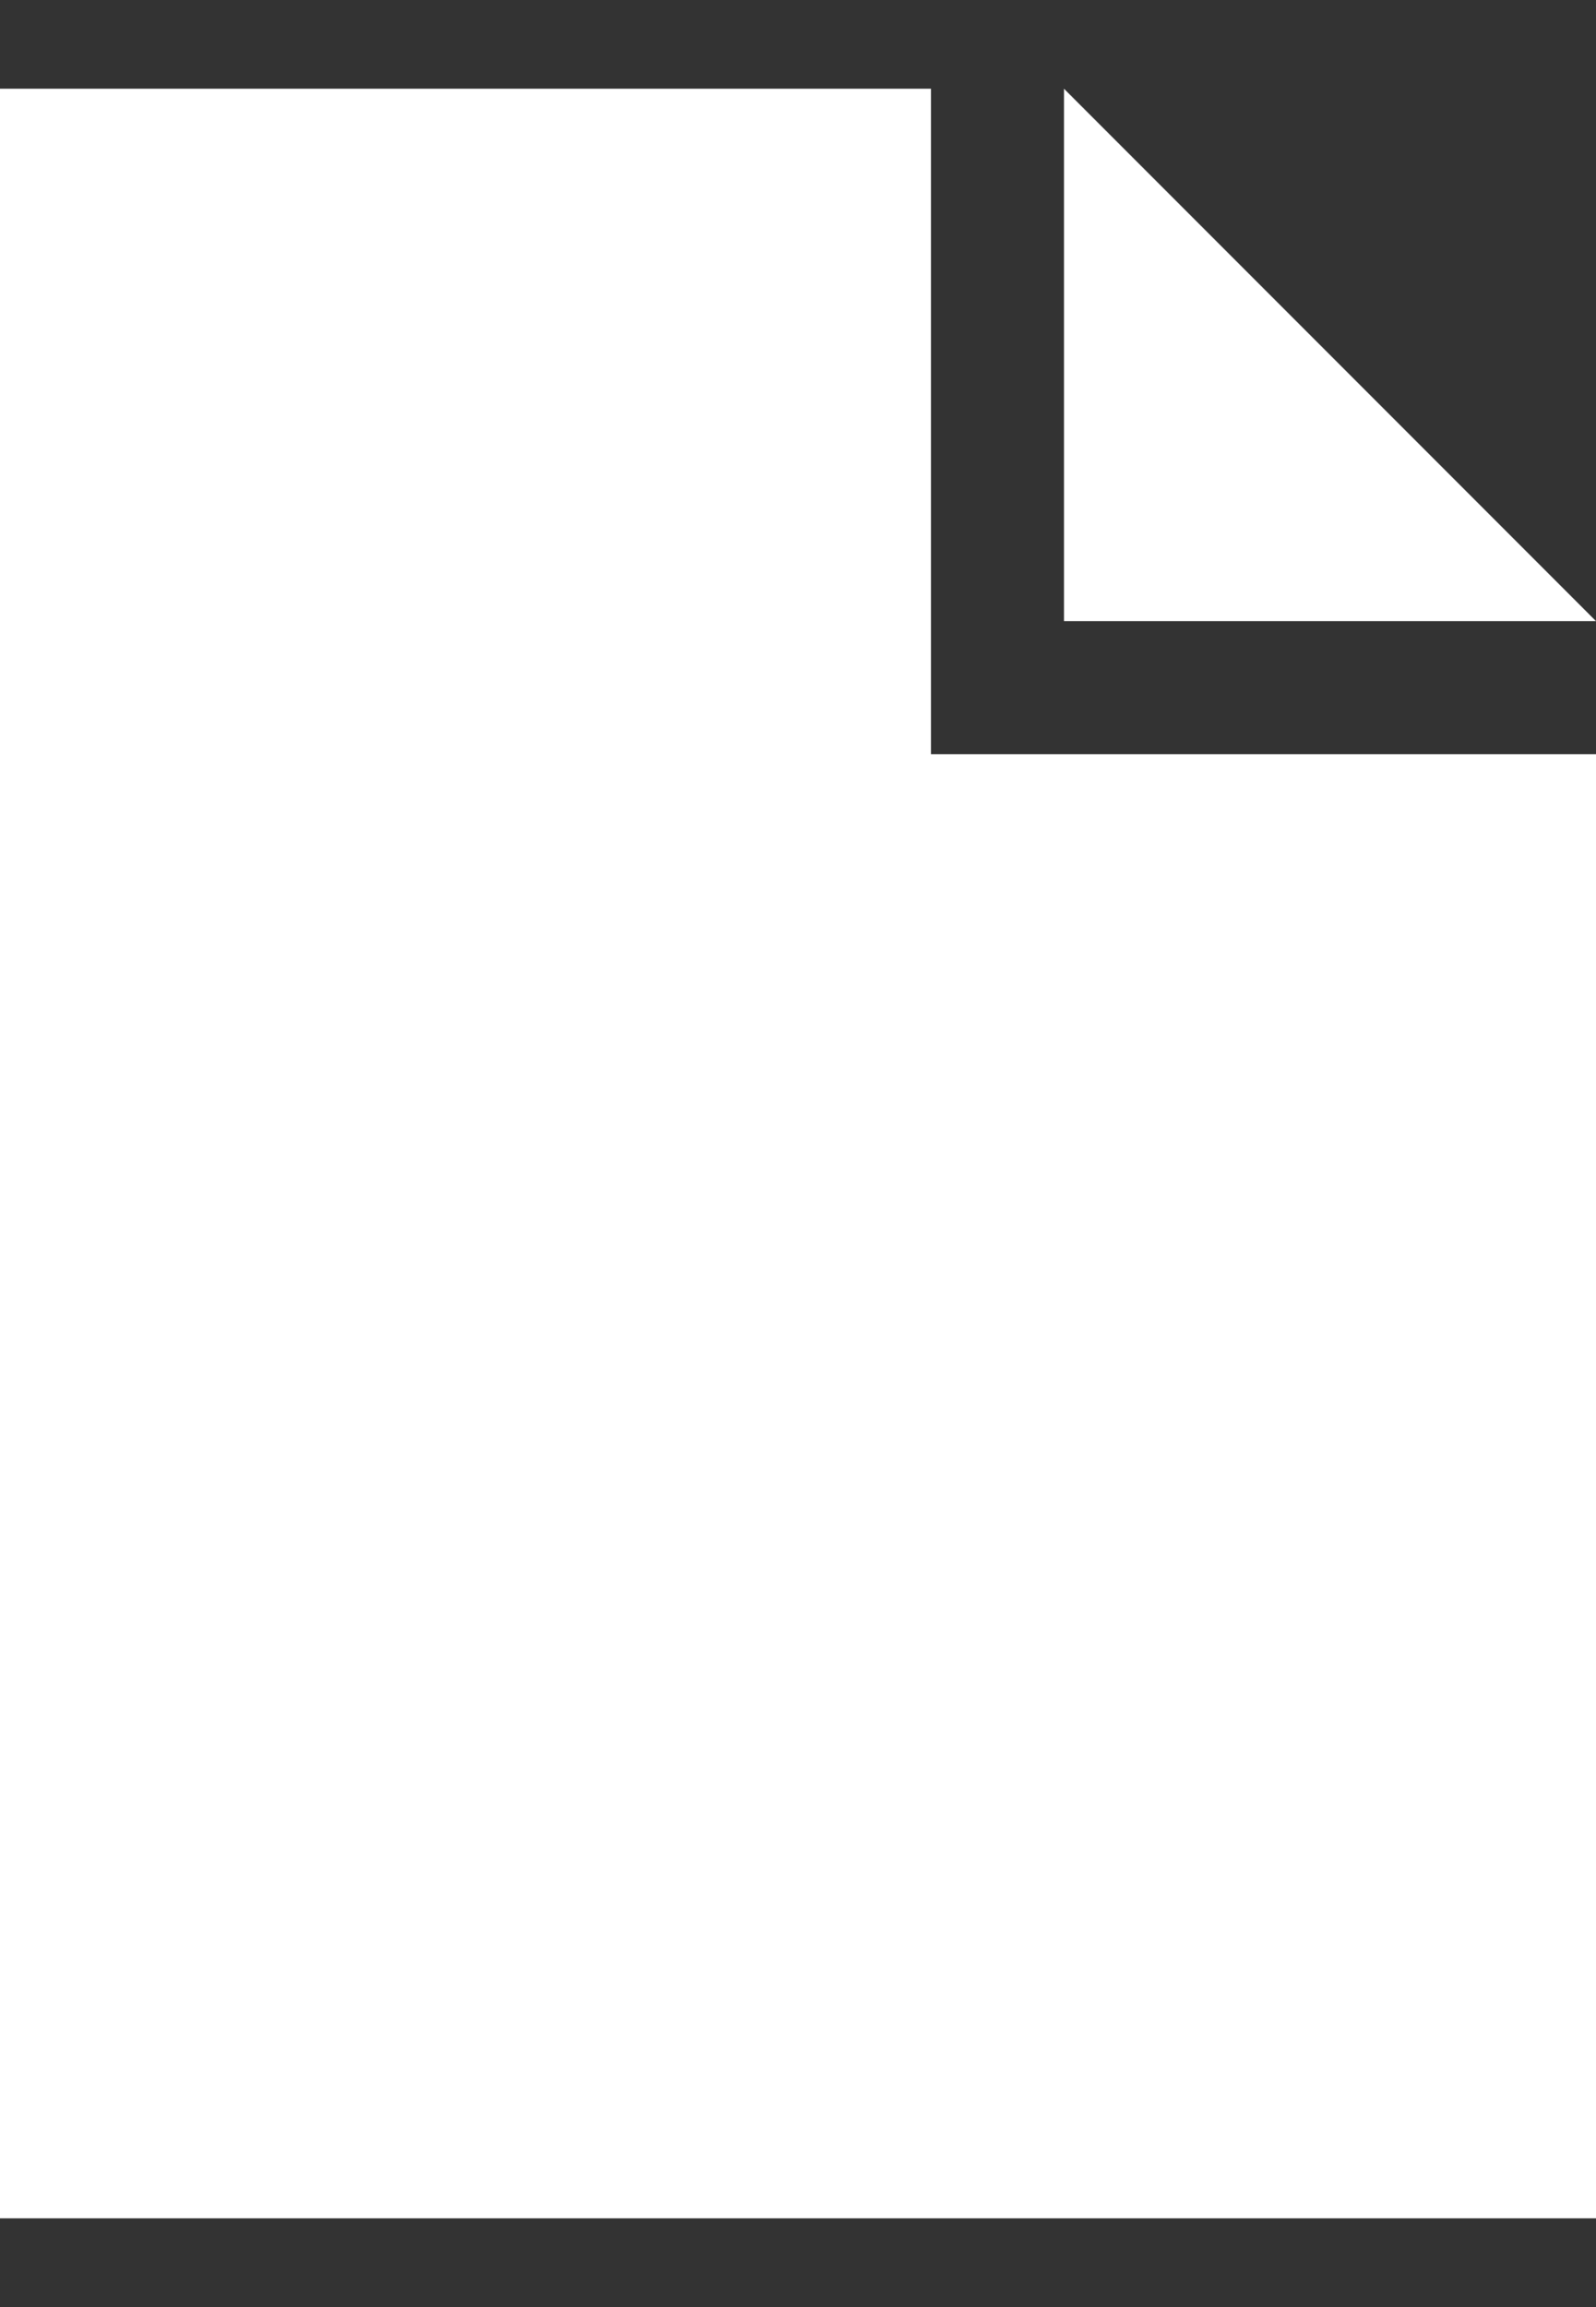 <svg width="9" height="13" viewBox="0 0 9 13" fill="none" xmlns="http://www.w3.org/2000/svg">
<rect x="0" y="0" width="9" height="13" fill="#333333" stroke="none"/>
<path d="M0 0.5H5.25V4.25H9V12.5H0V0.5ZM9 3.5H6V0.5L9 3.5Z" fill="white"/>
</svg>
